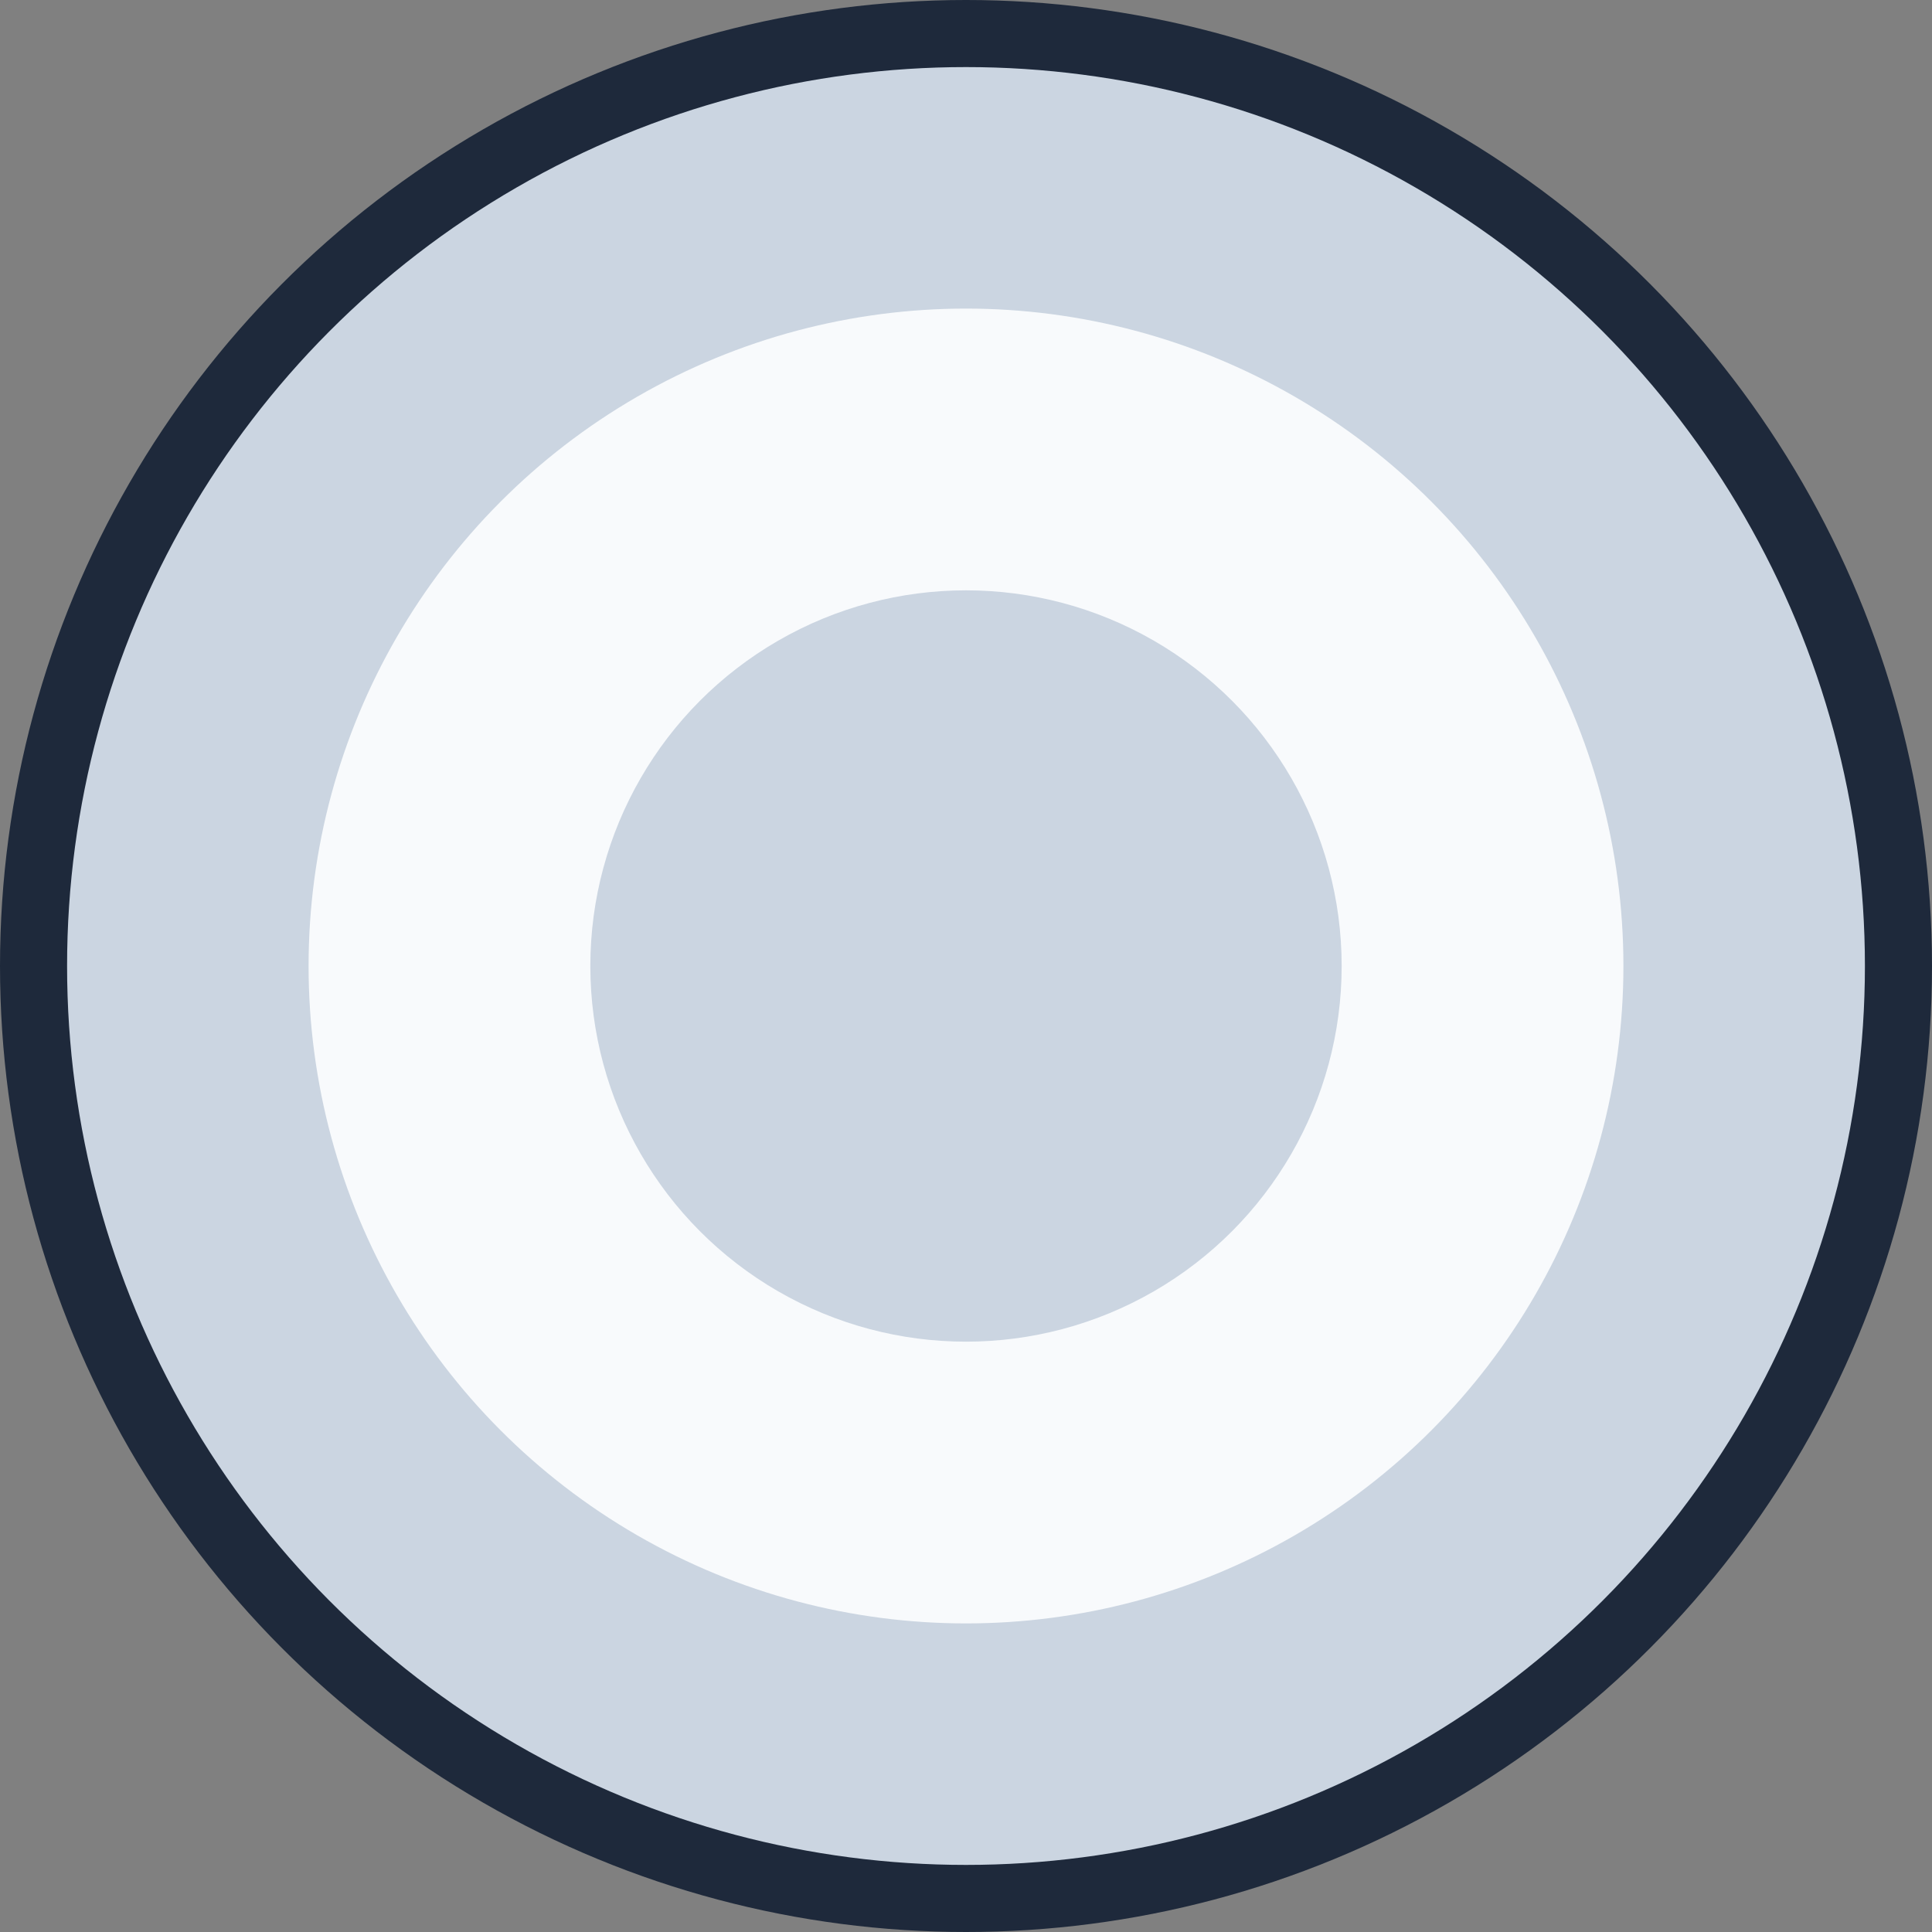 <svg width="144" height="144" viewBox="0 0 144 144" fill="none" xmlns="http://www.w3.org/2000/svg">
<rect x="0" y="0" width="144" height="144" fill="#808080" stroke="none"/>
<circle cx="72" cy="72" r="72" fill="#1E293B"/>
<circle cx="72" cy="72" r="67" fill="#CBD5E1"/>
<circle cx="72" cy="72" r="49" fill="#F8FAFC"/>
<circle cx="72" cy="72" r="28" fill="#CBD5E1"/>
</svg>
